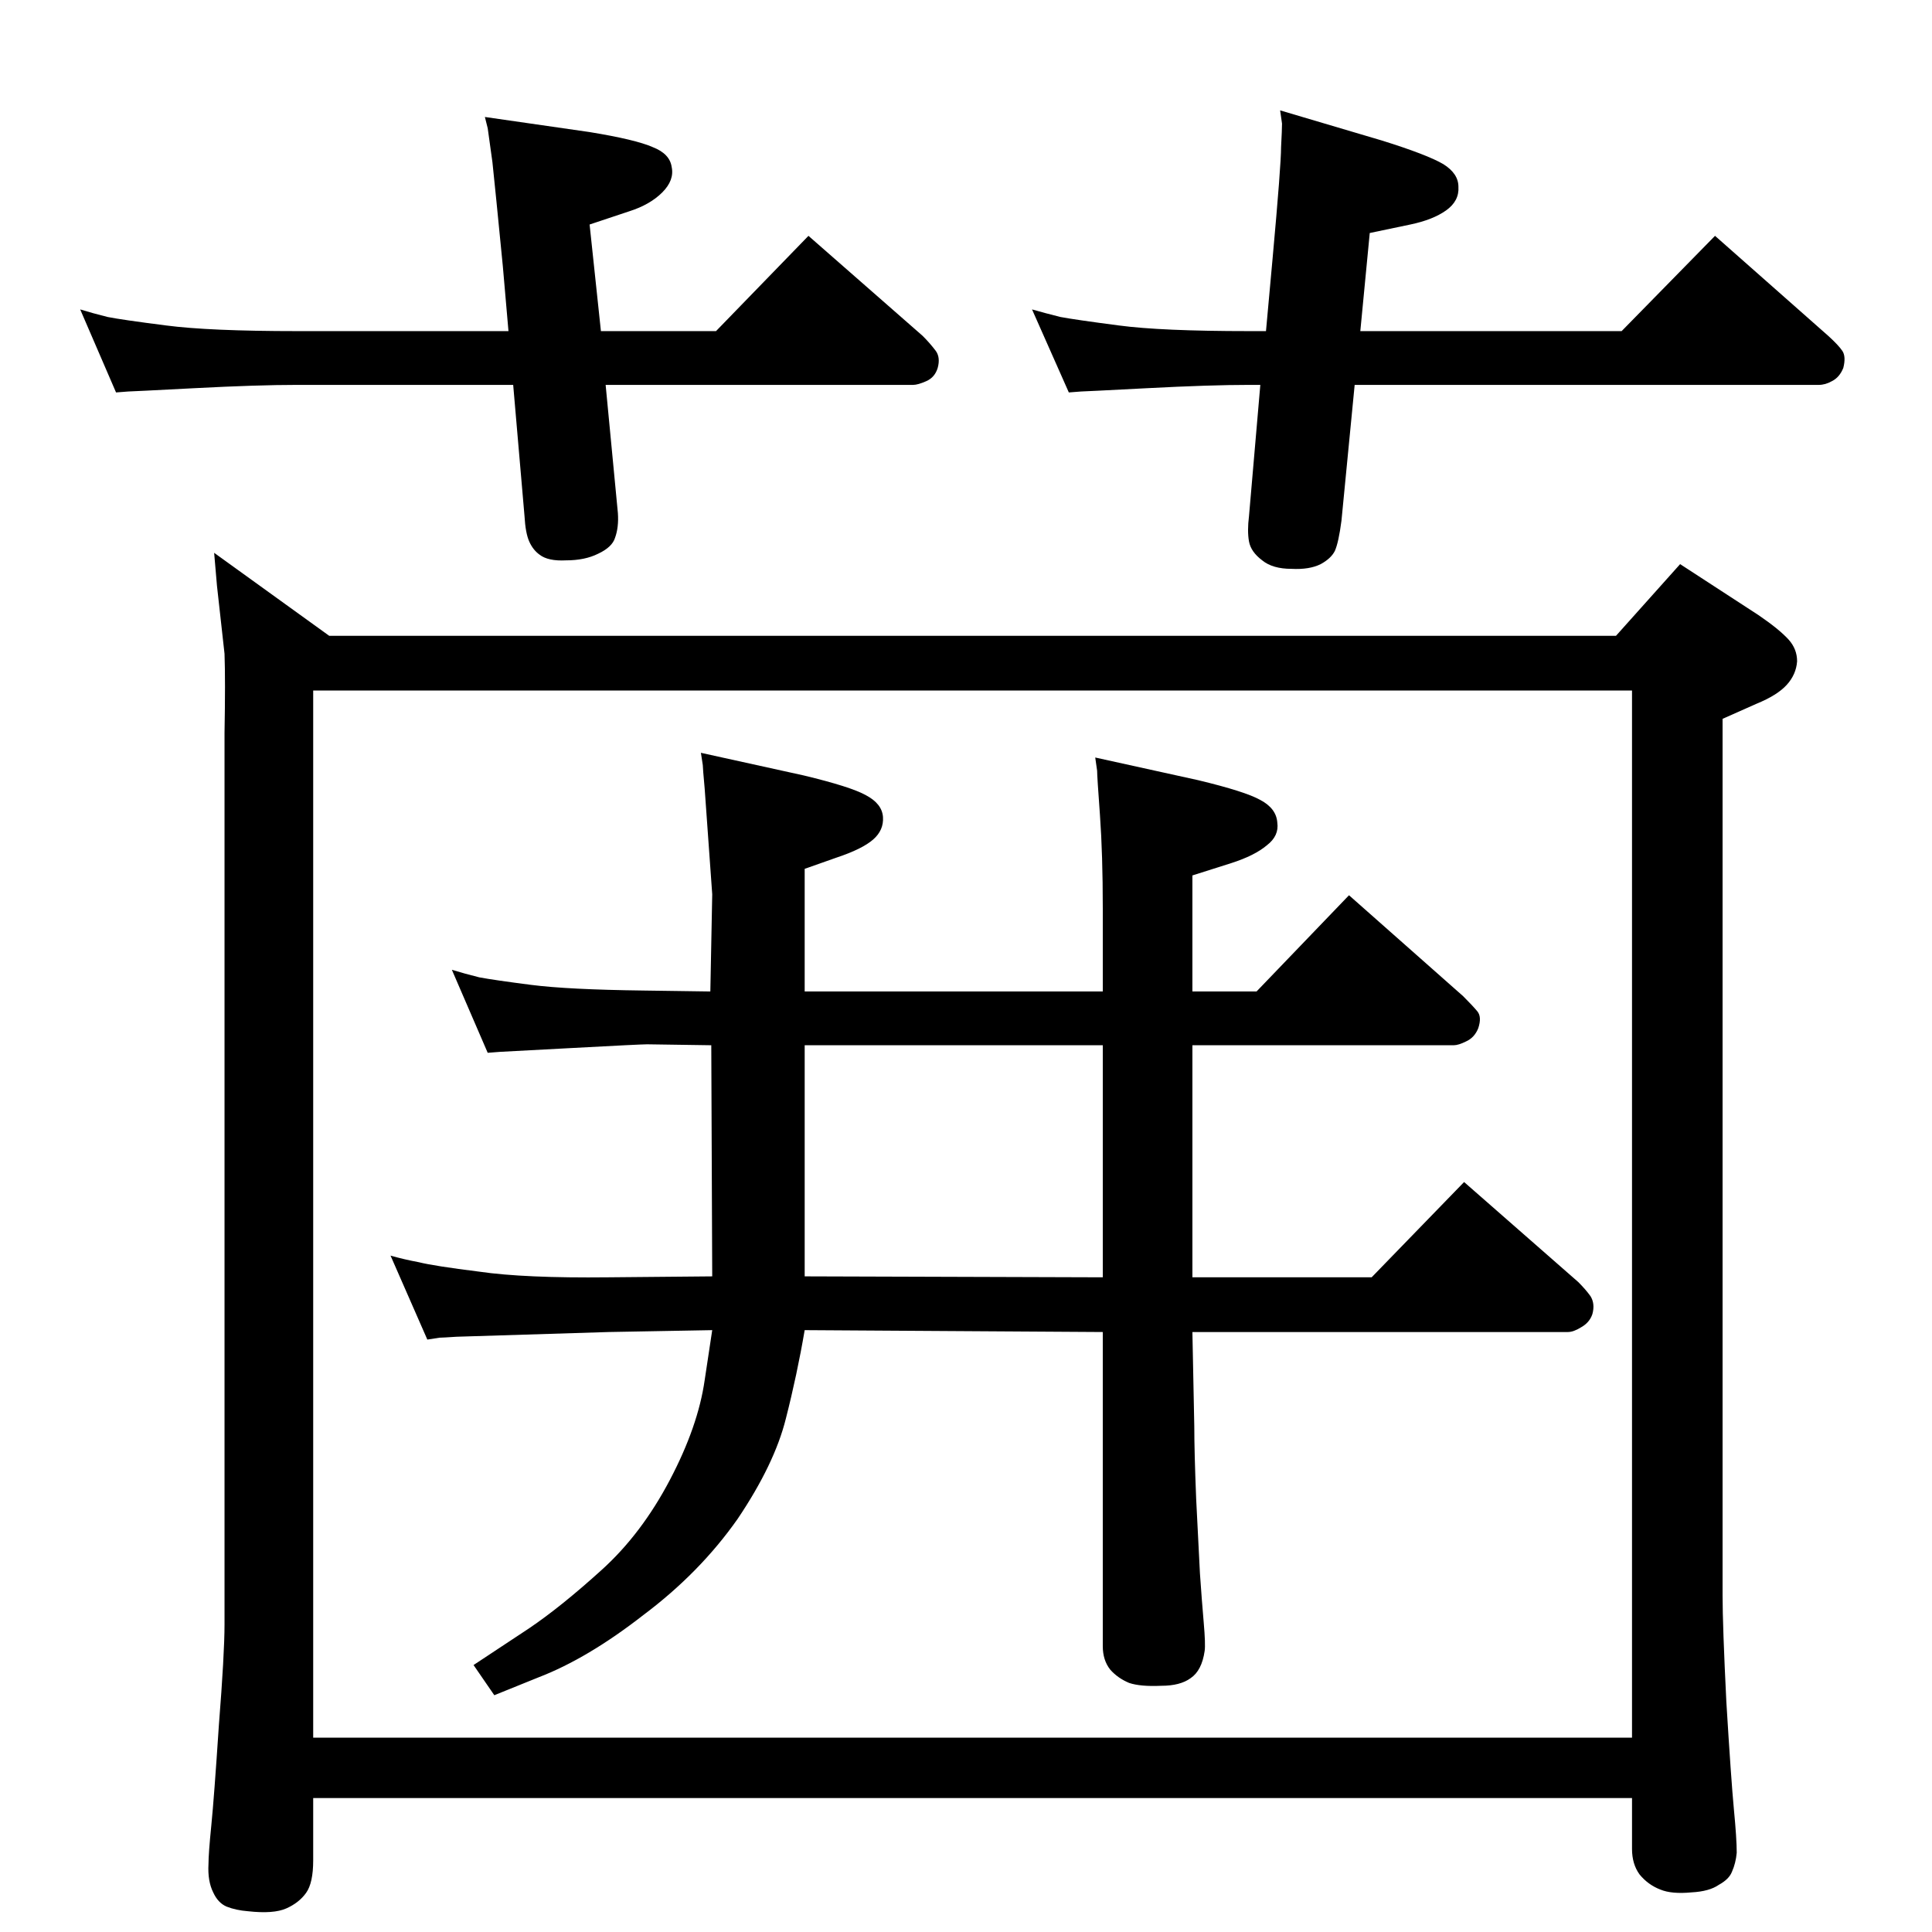 <?xml version="1.0" standalone="no"?>
<!DOCTYPE svg PUBLIC "-//W3C//DTD SVG 1.1//EN" "http://www.w3.org/Graphics/SVG/1.1/DTD/svg11.dtd" >
<svg xmlns="http://www.w3.org/2000/svg" xmlns:xlink="http://www.w3.org/1999/xlink" version="1.1" viewBox="0 0 2048 2048">
  <g transform="matrix(1 0 0 -1 0 2048)">
   <path fill="currentColor"
d="M1436 1640l-14 -144q-3 -23 -7 -32q-4 -8 -15 -14q-12 -6 -31 -5q-20 0 -31 9q-12 9 -14 20t0 27l12 139h-12q-41 0 -108 -3.5t-70 -3.5l-13 -1l-39 88q14 -4 30 -8q16 -3 62 -9q45 -6 138 -6h18l7 77q9 99 9 118q1 19 1 25l-2 14l108 -32q48 -15 65 -25q16 -10 16 -24
q1 -15 -13 -25t-38 -15l-43 -9l-10 -104h277l99 101l120 -106q11 -10 15 -16t1 -18q-4 -10 -12 -14q-7 -4 -14 -4h-492zM642 1640l13 -136q1 -15 -3 -26q-3 -10 -18 -17q-14 -7 -34 -7q-19 -1 -28 6q-7 5 -11 14t-5 27l-12 139h-229q-42 0 -109 -3.5t-70 -3.5l-13 -1l-38 88
q13 -4 29 -8q15 -3 62 -9q46 -6 139 -6h224l-6 69q-8 82 -11 110q-4 29 -5 36l-3 12l111 -16q49 -8 67 -16q18 -7 20 -21q3 -14 -10 -27t-35 -20l-42 -14l12 -113h122l98 101l121 -106q8 -8 14 -16q5 -7 2 -18q-3 -10 -12 -14t-14 -4h-326zM853 997h316v88q0 57 -3 99
q-3 41 -3 47l-2 14l109 -24q50 -12 66 -21q17 -9 18 -24q2 -14 -11 -24q-13 -11 -38 -19l-41 -13v-123h68l98 102l121 -107q10 -10 15 -16t1 -18q-4 -10 -13 -14q-8 -4 -13 -4h-277v-246h190l98 101l121 -106q8 -8 13 -15q5 -8 2 -19q-3 -9 -12 -14q-8 -5 -14 -5h-398
l2 -100q0 -27 2 -77l4 -79q2 -29 4 -52t1 -30q-3 -21 -15 -29q-11 -8 -31 -8q-22 -1 -34 3q-12 5 -20 14q-8 10 -8 25v333l-316 2q-8 -47 -20 -94q-12 -48 -51 -106q-40 -57 -100 -102q-59 -46 -111 -66l-47 -19l-22 32l59 39q34 23 77 62q42 38 72 95t37 106l8 53l-110 -2
l-161 -5q-15 -1 -18 -1l-13 -2l-39 89q14 -4 30 -7q16 -4 64 -10q48 -7 137 -6l110 1l-1 245l-68 1q-7 0 -81 -4t-75 -4l-13 -1l-38 88q13 -4 29 -8q16 -3 55 -8t119 -6l71 -1l2 103l-8 112q-2 22 -2 25l-2 13l109 -24q50 -12 66 -21q17 -9 18 -23t-10.5 -24t-38.5 -19
l-34 -12v-130zM853 940v-245l316 -1v246h-316zM1730 142h-1398v-66q0 -24 -7.5 -34.5t-21 -16.5t-40.5 -3q-13 1 -23 5q-9 4 -14 15q-6 12 -5 30q0 11 3 41t8 106q6 76 6 107v945q1 56 0 84l-8 72l-3 35l122 -88h1364l68 76l83 -54q22 -15 32 -26q9 -10 9 -23
q-1 -14 -11 -25t-32 -20l-36 -16v-929q0 -32 4 -113q5 -82 8 -114q3 -31 3 -46q-1 -11 -5 -20q-3 -8 -14 -14q-10 -7 -29 -8q-21 -2 -33 3q-13 5 -22 16q-8 11 -8 27v54zM1730 206v1110h-1398v-1110h1398z" />
  </g>

</svg>
